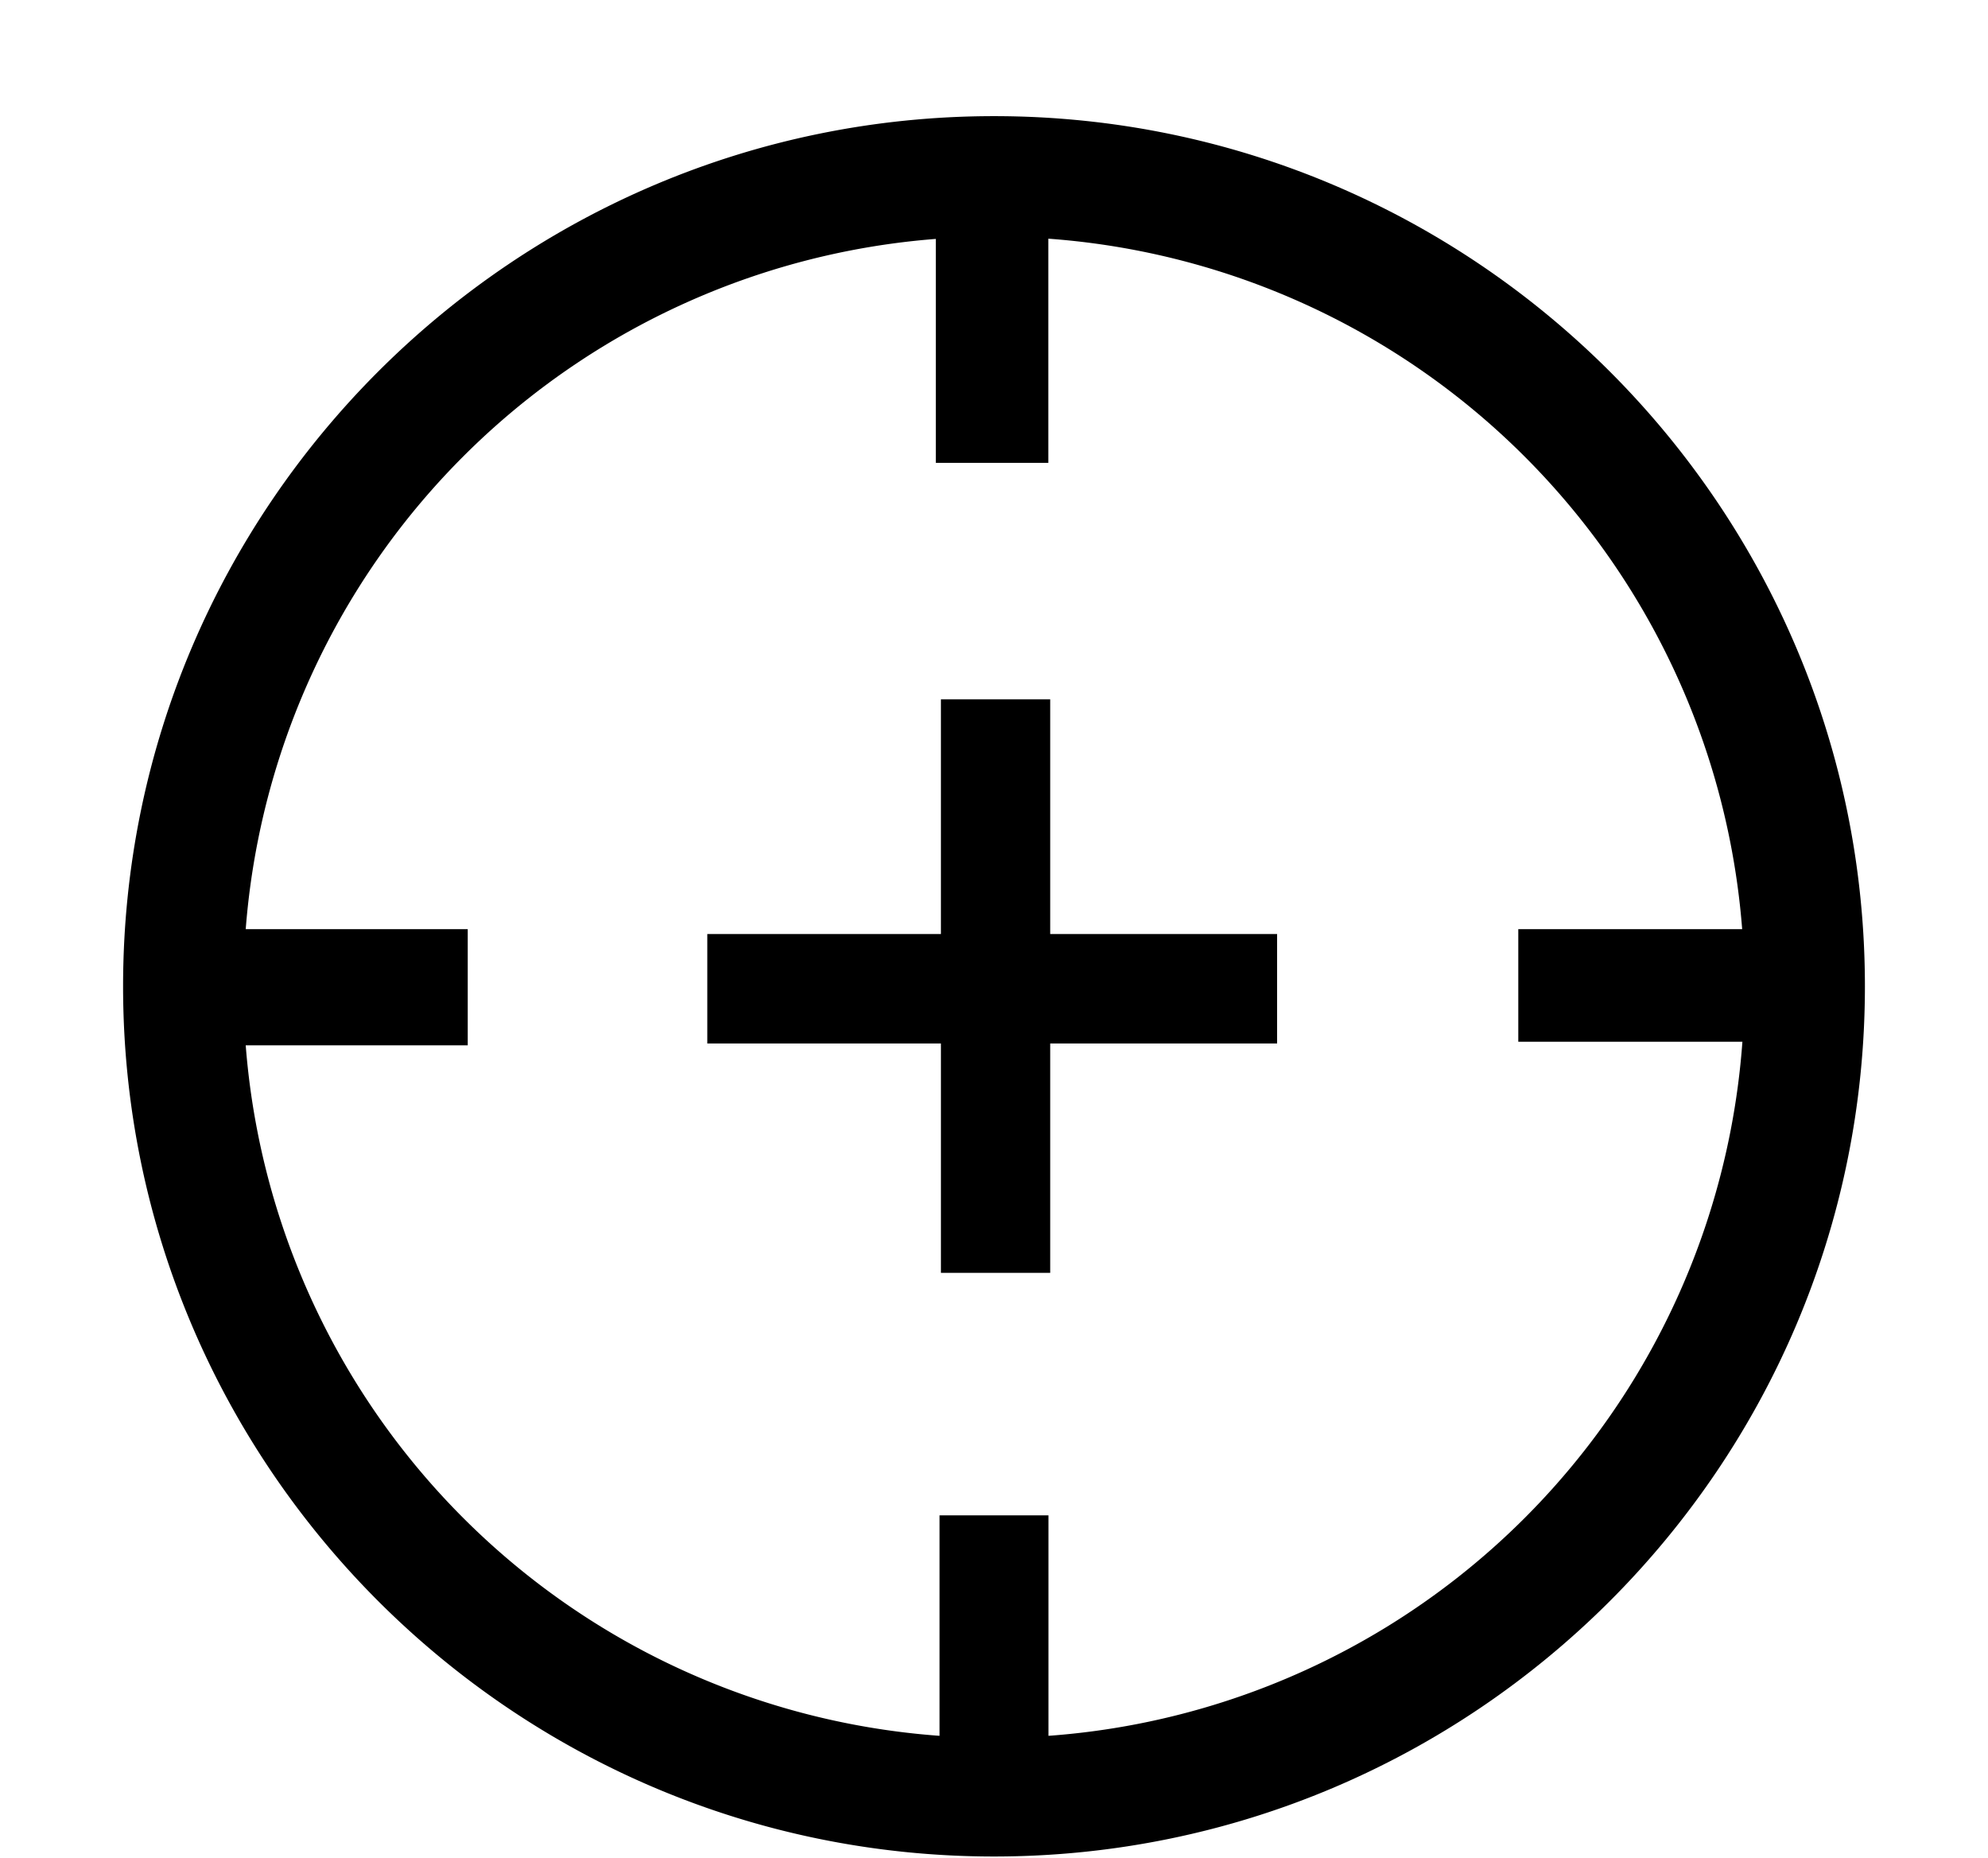 <svg xmlns="http://www.w3.org/2000/svg" width="1.07em" height="1em" viewBox="0 0 17 16"><g fill="currentColor" fill-rule="evenodd"><path d="M8.5 1C4.364 1 1 4.361 1 8.492s3.364 7.492 7.5 7.492c4.137 0 7.5-3.361 7.5-7.492S12.637 1 8.5 1m.469 13.945v-1.898h-.938v1.898A6.462 6.462 0 0 1 2.056 9h1.912V8H2.056a6.461 6.461 0 0 1 5.943-5.943v1.928h.969v-1.93A6.462 6.462 0 0 1 14.943 8h-1.928v.969h1.93a6.46 6.46 0 0 1-5.976 5.976"/><path d="M8.984 6.021h-.941v2.021H6.031v.942h2.012v1.975h.941V8.984h1.954v-.942H8.984z"/></g></svg>